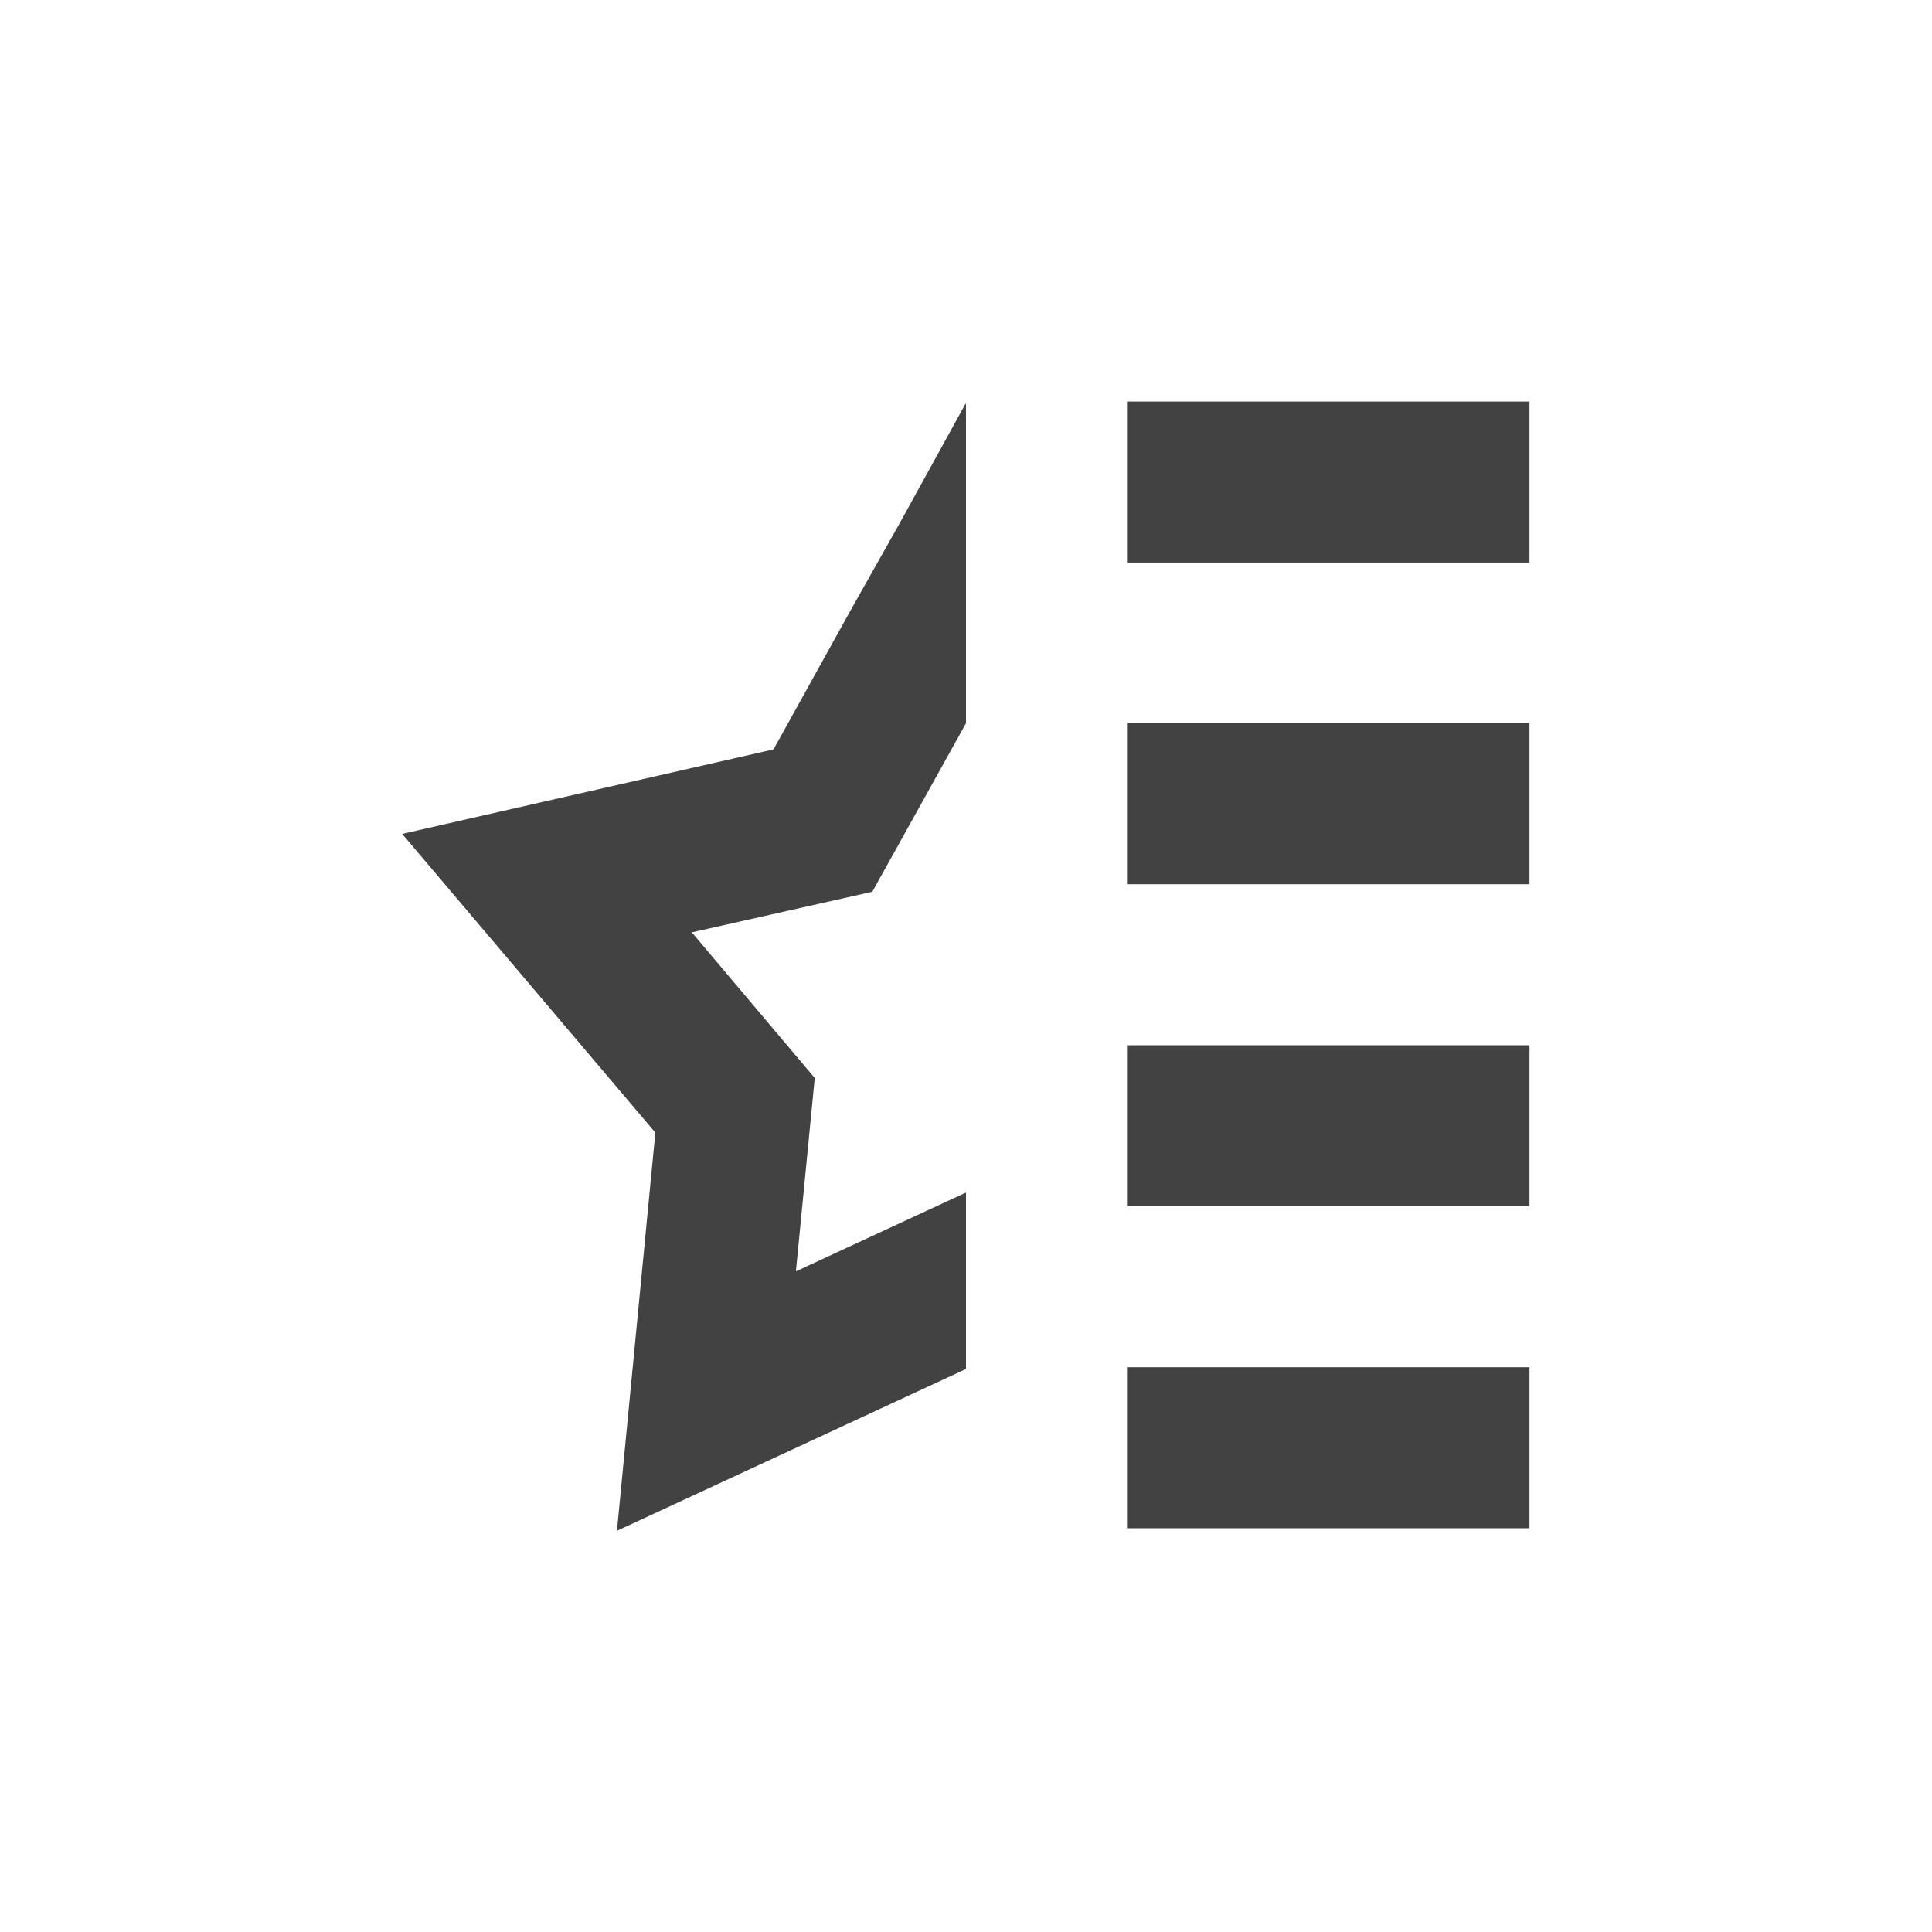 <?xml version="1.0" encoding="UTF-8"?>
<svg xmlns="http://www.w3.org/2000/svg" xmlns:xlink="http://www.w3.org/1999/xlink" width="24px" height="24px" viewBox="0 0 24 24" version="1.1">
<g id="surface1">
<defs>
  <style id="current-color-scheme" type="text/css">
   .ColorScheme-Text { color:#424242; } .ColorScheme-Highlight { color:#eeeeee; }
  </style>
 </defs>
<path style="fill:currentColor" class="ColorScheme-Text" d="M 14 4.988 L 14 6.988 L 19 6.988 L 19 4.988 Z M 11.996 5.012 L 11.176 6.5 L 10.562 7.59 L 9.609 9.309 L 4.996 10.359 L 8.141 14.07 L 7.664 19.016 L 11.996 17.008 L 12 17.008 L 12 14.82 L 11.996 14.816 L 9.887 15.793 L 10.121 13.391 L 8.594 11.582 L 10.836 11.078 L 12 8.984 L 12 5.023 Z M 14 8.984 L 14 10.984 L 19 10.984 L 19 8.984 Z M 14 12.984 L 14 14.984 L 19 14.984 L 19 12.984 Z M 14 16.984 L 14 18.984 L 19 18.984 L 19 16.984 Z M 14 16.984 "/>
</g>
</svg>
